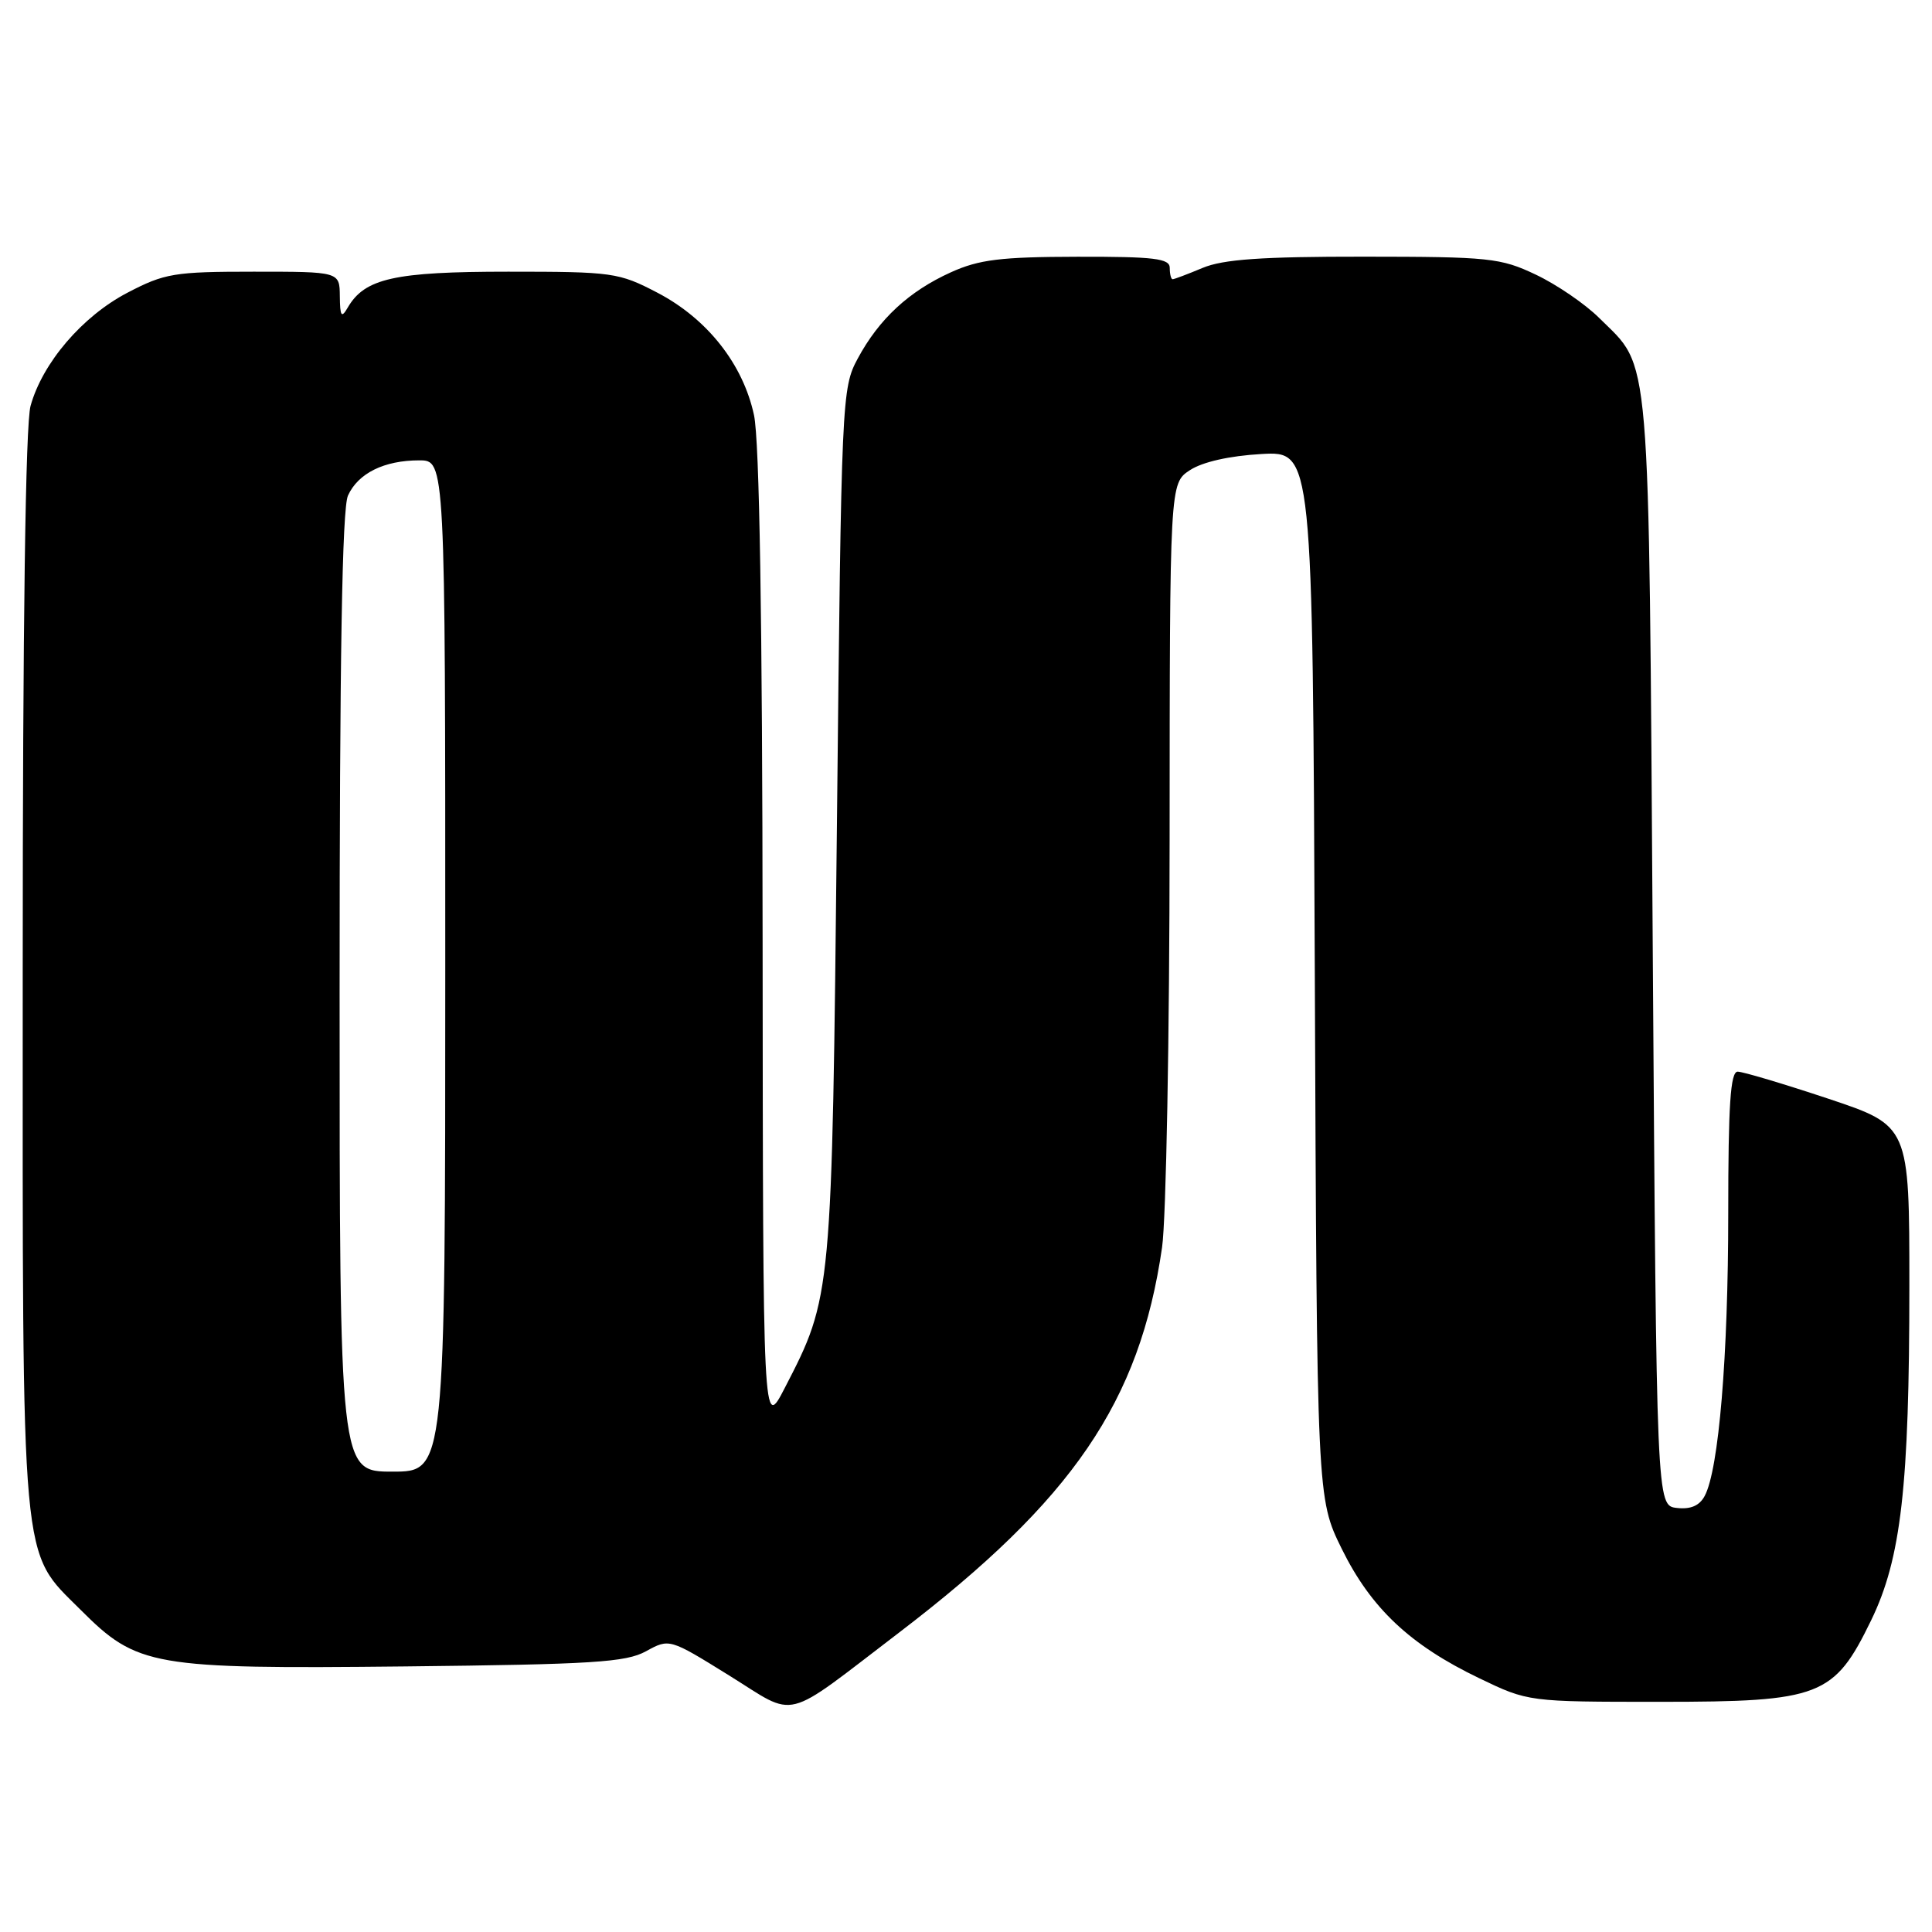 <?xml version="1.0" encoding="UTF-8" standalone="no"?>
<!DOCTYPE svg PUBLIC "-//W3C//DTD SVG 1.1//EN" "http://www.w3.org/Graphics/SVG/1.1/DTD/svg11.dtd" >
<svg xmlns="http://www.w3.org/2000/svg" xmlns:xlink="http://www.w3.org/1999/xlink" version="1.1" viewBox="0 0 256 256">
 <g >
 <path fill="currentColor"
d=" M 119.15 216.31 C 142.16 198.74 151.02 185.76 153.98 165.28 C 154.52 161.55 154.97 137.25 154.98 111.27 C 155.00 64.05 155.00 64.05 157.67 62.30 C 159.33 61.21 162.91 60.40 167.14 60.16 C 173.93 59.78 173.93 59.78 174.22 129.16 C 174.50 198.54 174.50 198.54 177.79 205.23 C 181.67 213.10 186.84 217.97 196.00 222.37 C 202.50 225.50 202.50 225.50 220.00 225.50 C 241.23 225.50 243.03 224.80 247.94 214.69 C 251.91 206.51 253.00 196.97 253.00 170.36 C 253.00 149.17 253.00 149.17 242.25 145.58 C 236.33 143.61 230.93 142.00 230.25 142.00 C 229.29 142.00 229.00 146.44 229.00 160.78 C 229.00 179.72 227.75 194.73 225.88 198.22 C 225.19 199.52 224.01 200.02 222.18 199.81 C 219.50 199.50 219.50 199.50 219.00 126.00 C 218.45 44.72 218.81 48.99 211.90 42.13 C 210.03 40.27 206.25 37.69 203.50 36.39 C 198.83 34.17 197.34 34.02 180.72 34.01 C 167.16 34.00 162.08 34.36 159.35 35.50 C 157.37 36.33 155.59 37.00 155.38 37.00 C 155.17 37.00 155.00 36.33 155.00 35.50 C 155.00 34.25 152.98 34.00 142.75 34.02 C 132.60 34.04 129.73 34.39 126.00 36.08 C 120.45 38.59 116.48 42.26 113.66 47.50 C 111.54 51.43 111.49 52.58 110.90 109.00 C 110.23 171.94 110.25 171.78 103.97 183.94 C 101.10 189.50 101.10 189.50 101.05 124.80 C 101.02 81.98 100.63 58.38 99.91 55.01 C 98.46 48.25 93.72 42.24 87.12 38.79 C 81.99 36.11 81.19 36.00 67.34 36.00 C 52.27 36.00 48.33 36.88 46.08 40.75 C 45.24 42.20 45.06 41.94 45.03 39.25 C 45.00 36.00 45.00 36.00 33.61 36.00 C 23.09 36.00 21.82 36.21 16.88 38.79 C 10.91 41.91 5.63 48.08 4.05 53.78 C 3.38 56.18 3.01 82.70 3.01 128.57 C 3.00 208.94 2.67 205.30 10.70 213.33 C 18.19 220.82 20.14 221.16 53.68 220.81 C 78.52 220.54 82.93 220.27 85.60 218.80 C 88.70 217.10 88.70 217.10 96.60 222.00 C 105.77 227.69 103.49 228.26 119.15 216.31 Z  M 45.00 131.55 C 45.00 87.17 45.33 67.36 46.11 65.66 C 47.46 62.70 50.91 61.00 55.55 61.00 C 59.00 61.00 59.00 61.00 59.00 128.00 C 59.00 195.00 59.00 195.00 52.00 195.00 C 45.00 195.00 45.00 195.00 45.00 131.55 Z "/>
</g>
</svg>